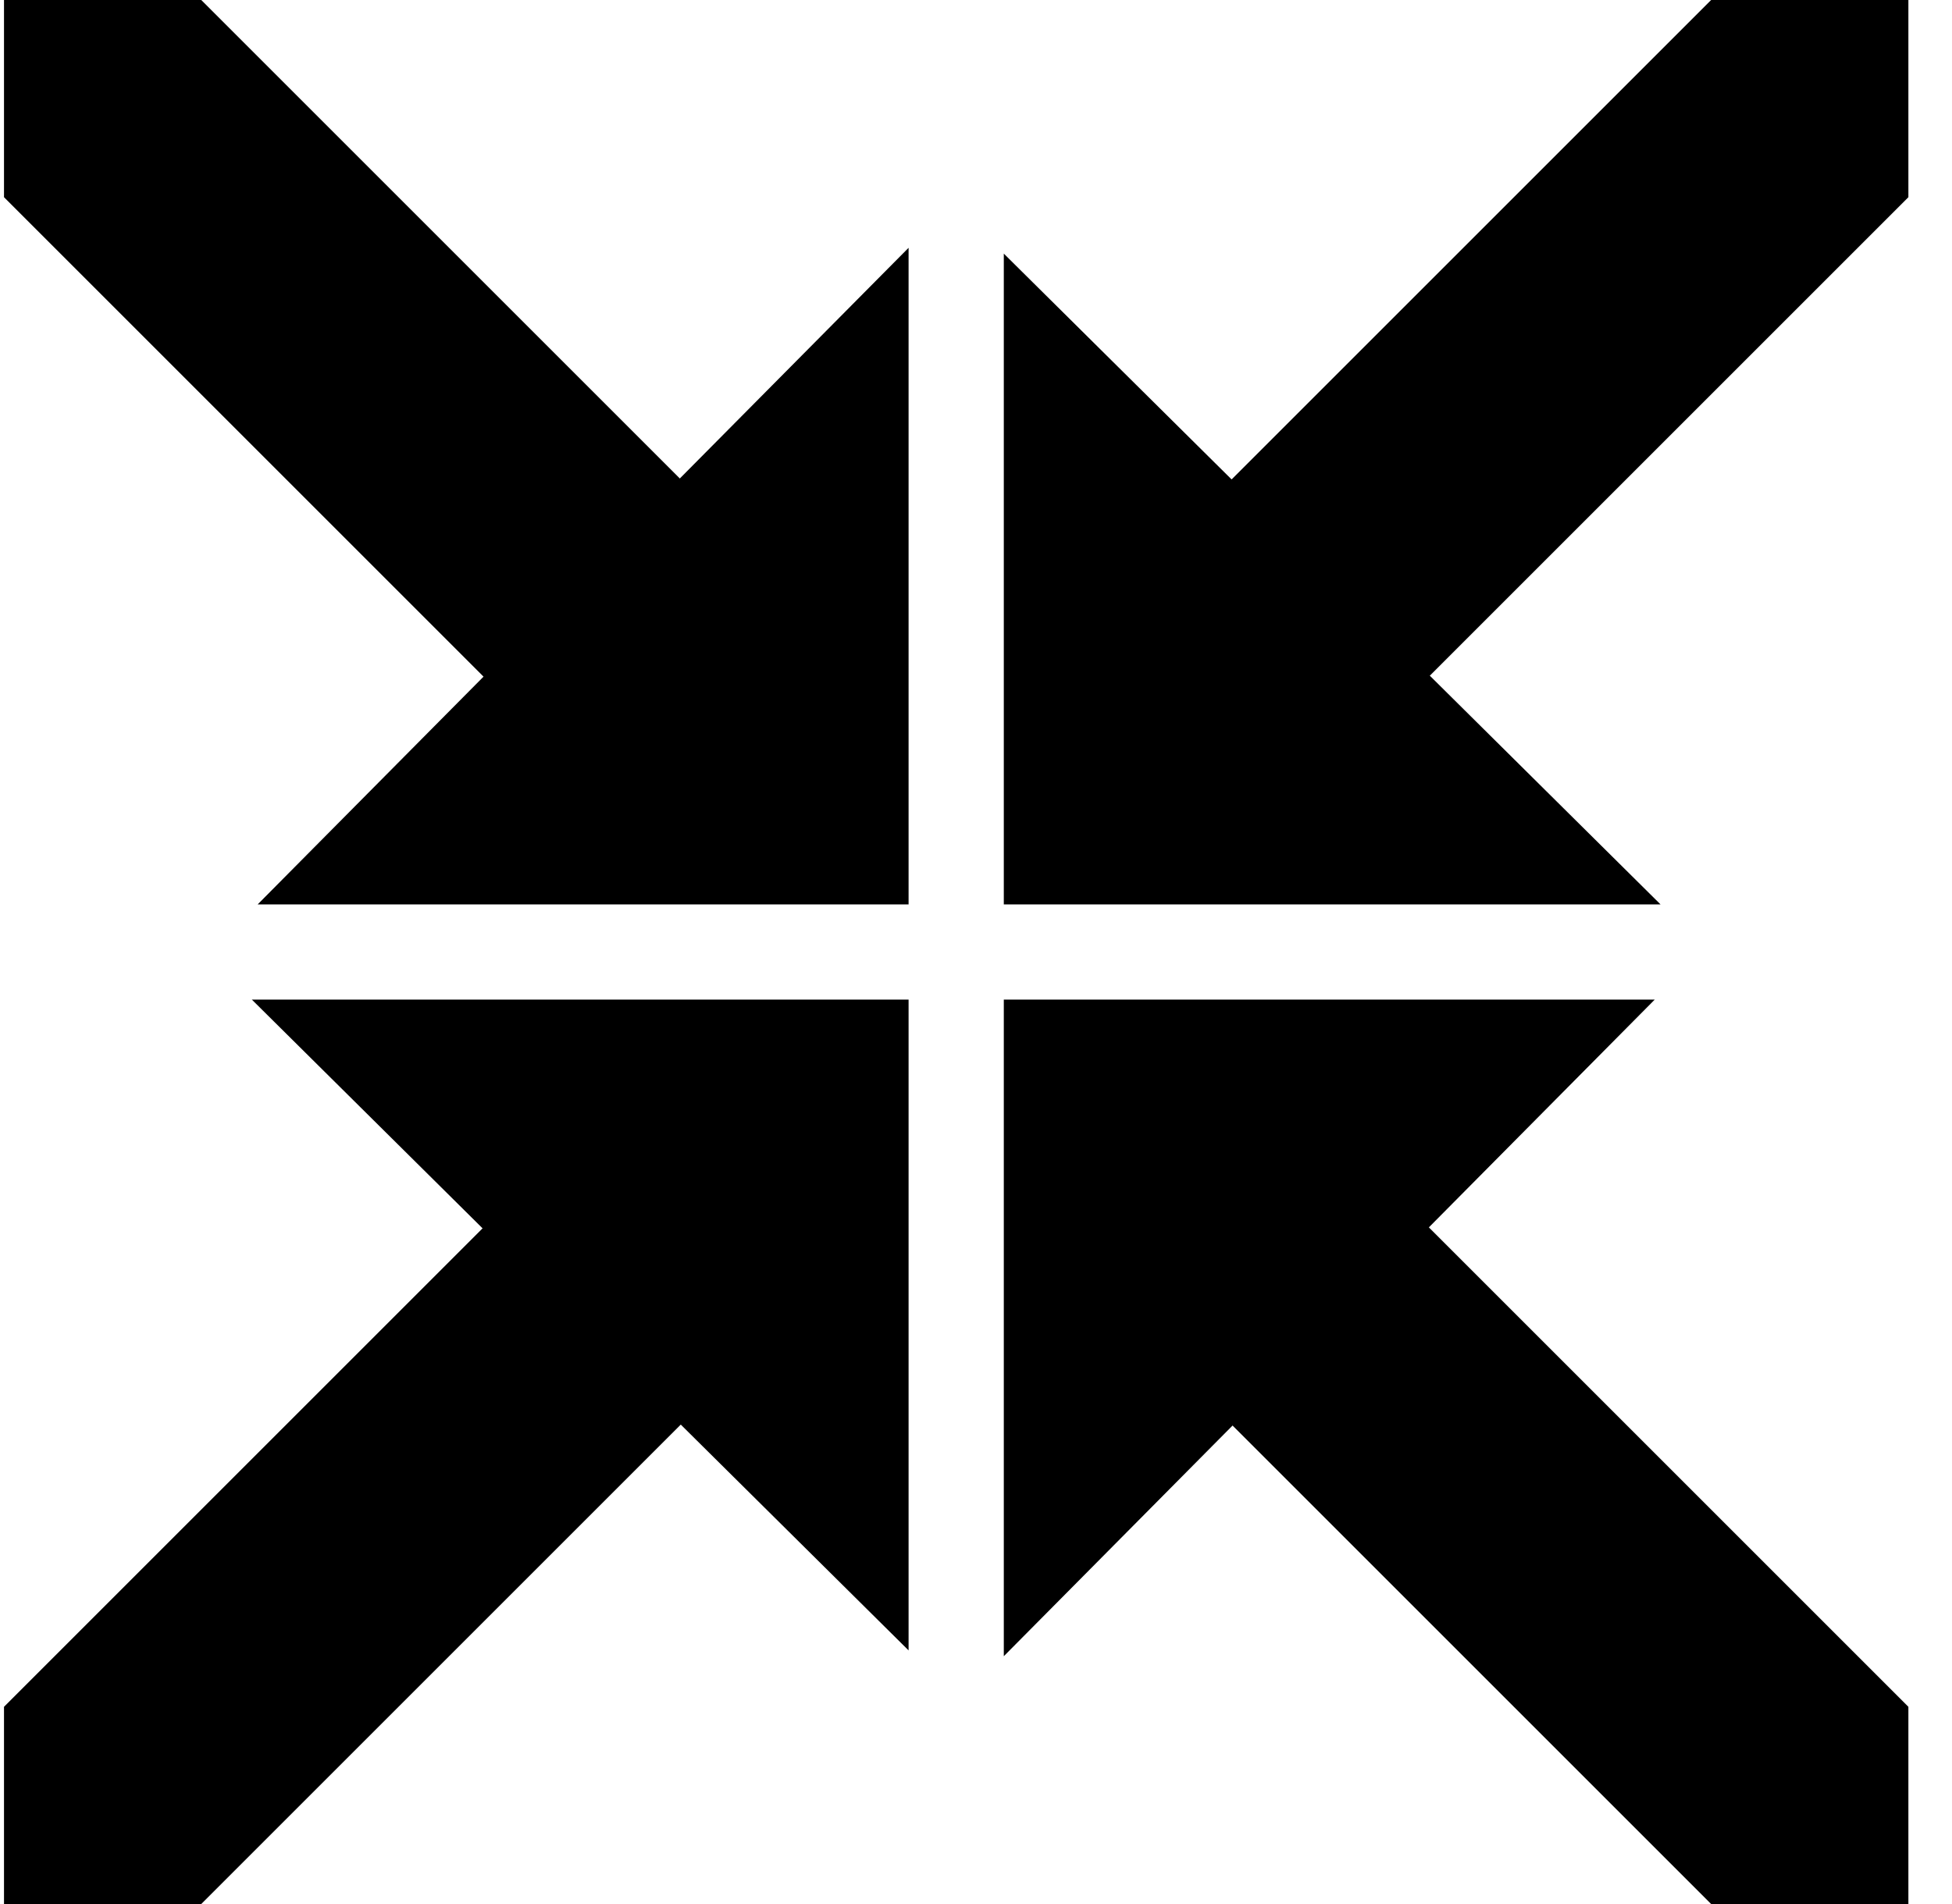 <svg width="41" height="40" viewBox="0 0 41 40" fill="none" xmlns="http://www.w3.org/2000/svg">
<g clip-path="url(#clip0_927_1579)">
<path d="M19.084 19L19.084 5.206L14.279 10.052L3.227 -1L14.299 -12.072L19.084 -7.328L19.084 -21L5.29 -21L10.136 -16.195L-0.916 -5.143L-11.988 -16.215L-7.244 -21L-20.916 -21L-20.916 -7.206L-16.111 -12.052L-5.059 -1L-16.131 10.072L-20.916 5.328L-20.916 19L-7.122 19L-11.968 14.195L-0.916 3.143L10.156 14.215L5.412 19L19.084 19Z" fill="black"/>
</g>
<g clip-path="url(#clip1_927_1579)">
<path d="M21.084 19L34.878 19L30.032 14.195L41.084 3.143L52.156 14.215L47.412 19L61.084 19L61.084 5.206L56.279 10.052L45.227 -1L56.299 -12.072L61.084 -7.328L61.084 -21L47.29 -21L52.136 -16.195L41.084 -5.143L30.012 -16.215L34.756 -21L21.084 -21L21.084 -7.206L25.889 -12.052L36.941 -1L25.869 10.072L21.084 5.328L21.084 19Z" fill="black"/>
</g>
<g clip-path="url(#clip2_927_1579)">
<path d="M21.084 21L21.084 34.794L25.889 29.948L36.941 41L25.869 52.072L21.084 47.328L21.084 61H34.878L30.032 56.195L41.084 45.143L52.156 56.215L47.412 61H61.084V47.206L56.279 52.052L45.227 41L56.299 29.928L61.084 34.672V21L47.29 21L52.136 25.805L41.084 36.857L30.012 25.785L34.756 21L21.084 21Z" fill="black"/>
</g>
<g clip-path="url(#clip3_927_1579)">
<path d="M19.084 21L5.29 21L10.136 25.805L-0.916 36.857L-11.988 25.785L-7.244 21L-20.916 21L-20.916 34.794L-16.111 29.948L-5.059 41L-16.131 52.072L-20.916 47.328L-20.916 61L-7.122 61L-11.968 56.195L-0.916 45.143L10.156 56.215L5.412 61L19.084 61L19.084 47.206L14.279 52.052L3.227 41L14.299 29.928L19.084 34.672L19.084 21Z" fill="black"/>
</g>
<defs>
<clipPath id="clip0_927_1579">
<rect width="19" height="19" fill="white" transform="translate(19.084 19) rotate(-180)"/>
</clipPath>
<clipPath id="clip1_927_1579">
<rect width="19" height="19" fill="white" transform="translate(21.084 19) rotate(-90)"/>
</clipPath>
<clipPath id="clip2_927_1579">
<rect width="19" height="19" fill="white" transform="translate(21.084 21)"/>
</clipPath>
<clipPath id="clip3_927_1579">
<rect width="19" height="19" fill="white" transform="translate(19.084 21) rotate(90)"/>
</clipPath>
</defs>
</svg>
